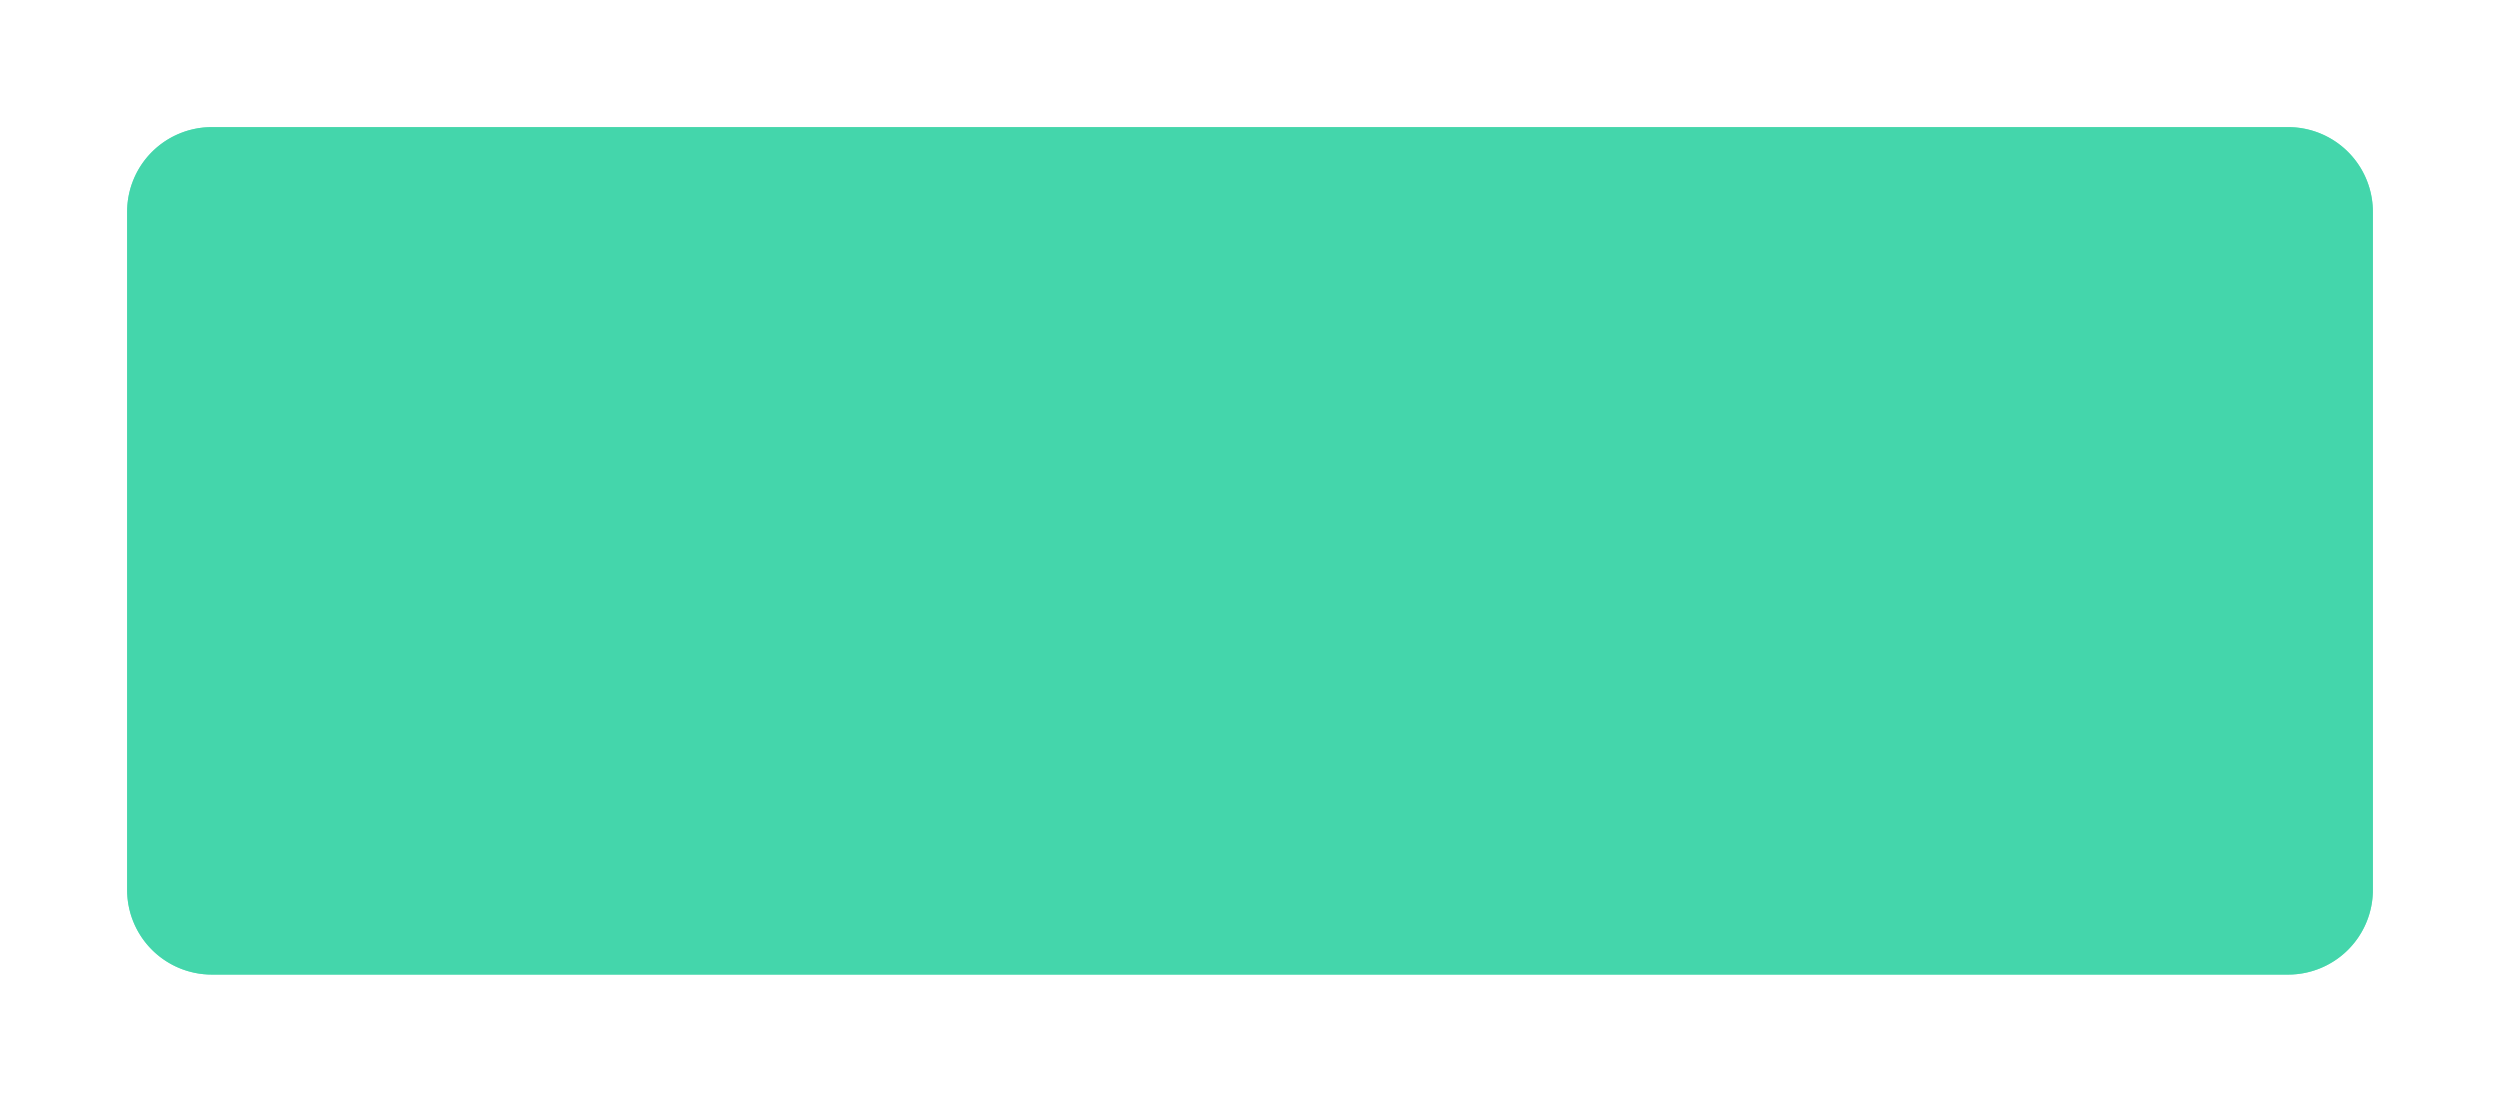 ﻿<?xml version="1.0" encoding="utf-8"?>
<svg version="1.1" xmlns:xlink="http://www.w3.org/1999/xlink" width="118px" height="52px" xmlns="http://www.w3.org/2000/svg">
  <defs>
    <filter x="14px" y="202px" width="118px" height="52px" filterUnits="userSpaceOnUse" id="filter820">
      <feOffset dx="0" dy="0" in="SourceAlpha" result="shadowOffsetInner" />
      <feGaussianBlur stdDeviation="3" in="shadowOffsetInner" result="shadowGaussian" />
      <feComposite in2="shadowGaussian" operator="atop" in="SourceAlpha" result="shadowComposite" />
      <feColorMatrix type="matrix" values="0 0 0 0 0.239  0 0 0 0 0.831  0 0 0 0 0.655  0 0 0 0.498 0  " in="shadowComposite" />
    </filter>
    <g id="widget821">
      <path d="M 20 212  A 4 4 0 0 1 24 208 L 122 208  A 4 4 0 0 1 126 212 L 126 244  A 4 4 0 0 1 122 248 L 24 248  A 4 4 0 0 1 20 244 L 20 212  Z " fill-rule="nonzero" fill="#3dd4a7" stroke="none" fill-opacity="0.8" />
    </g>
  </defs>
  <g transform="matrix(1 0 0 1 -14 -202 )">
    <use xlink:href="#widget821" filter="url(#filter820)" />
    <use xlink:href="#widget821" />
  </g>
</svg>